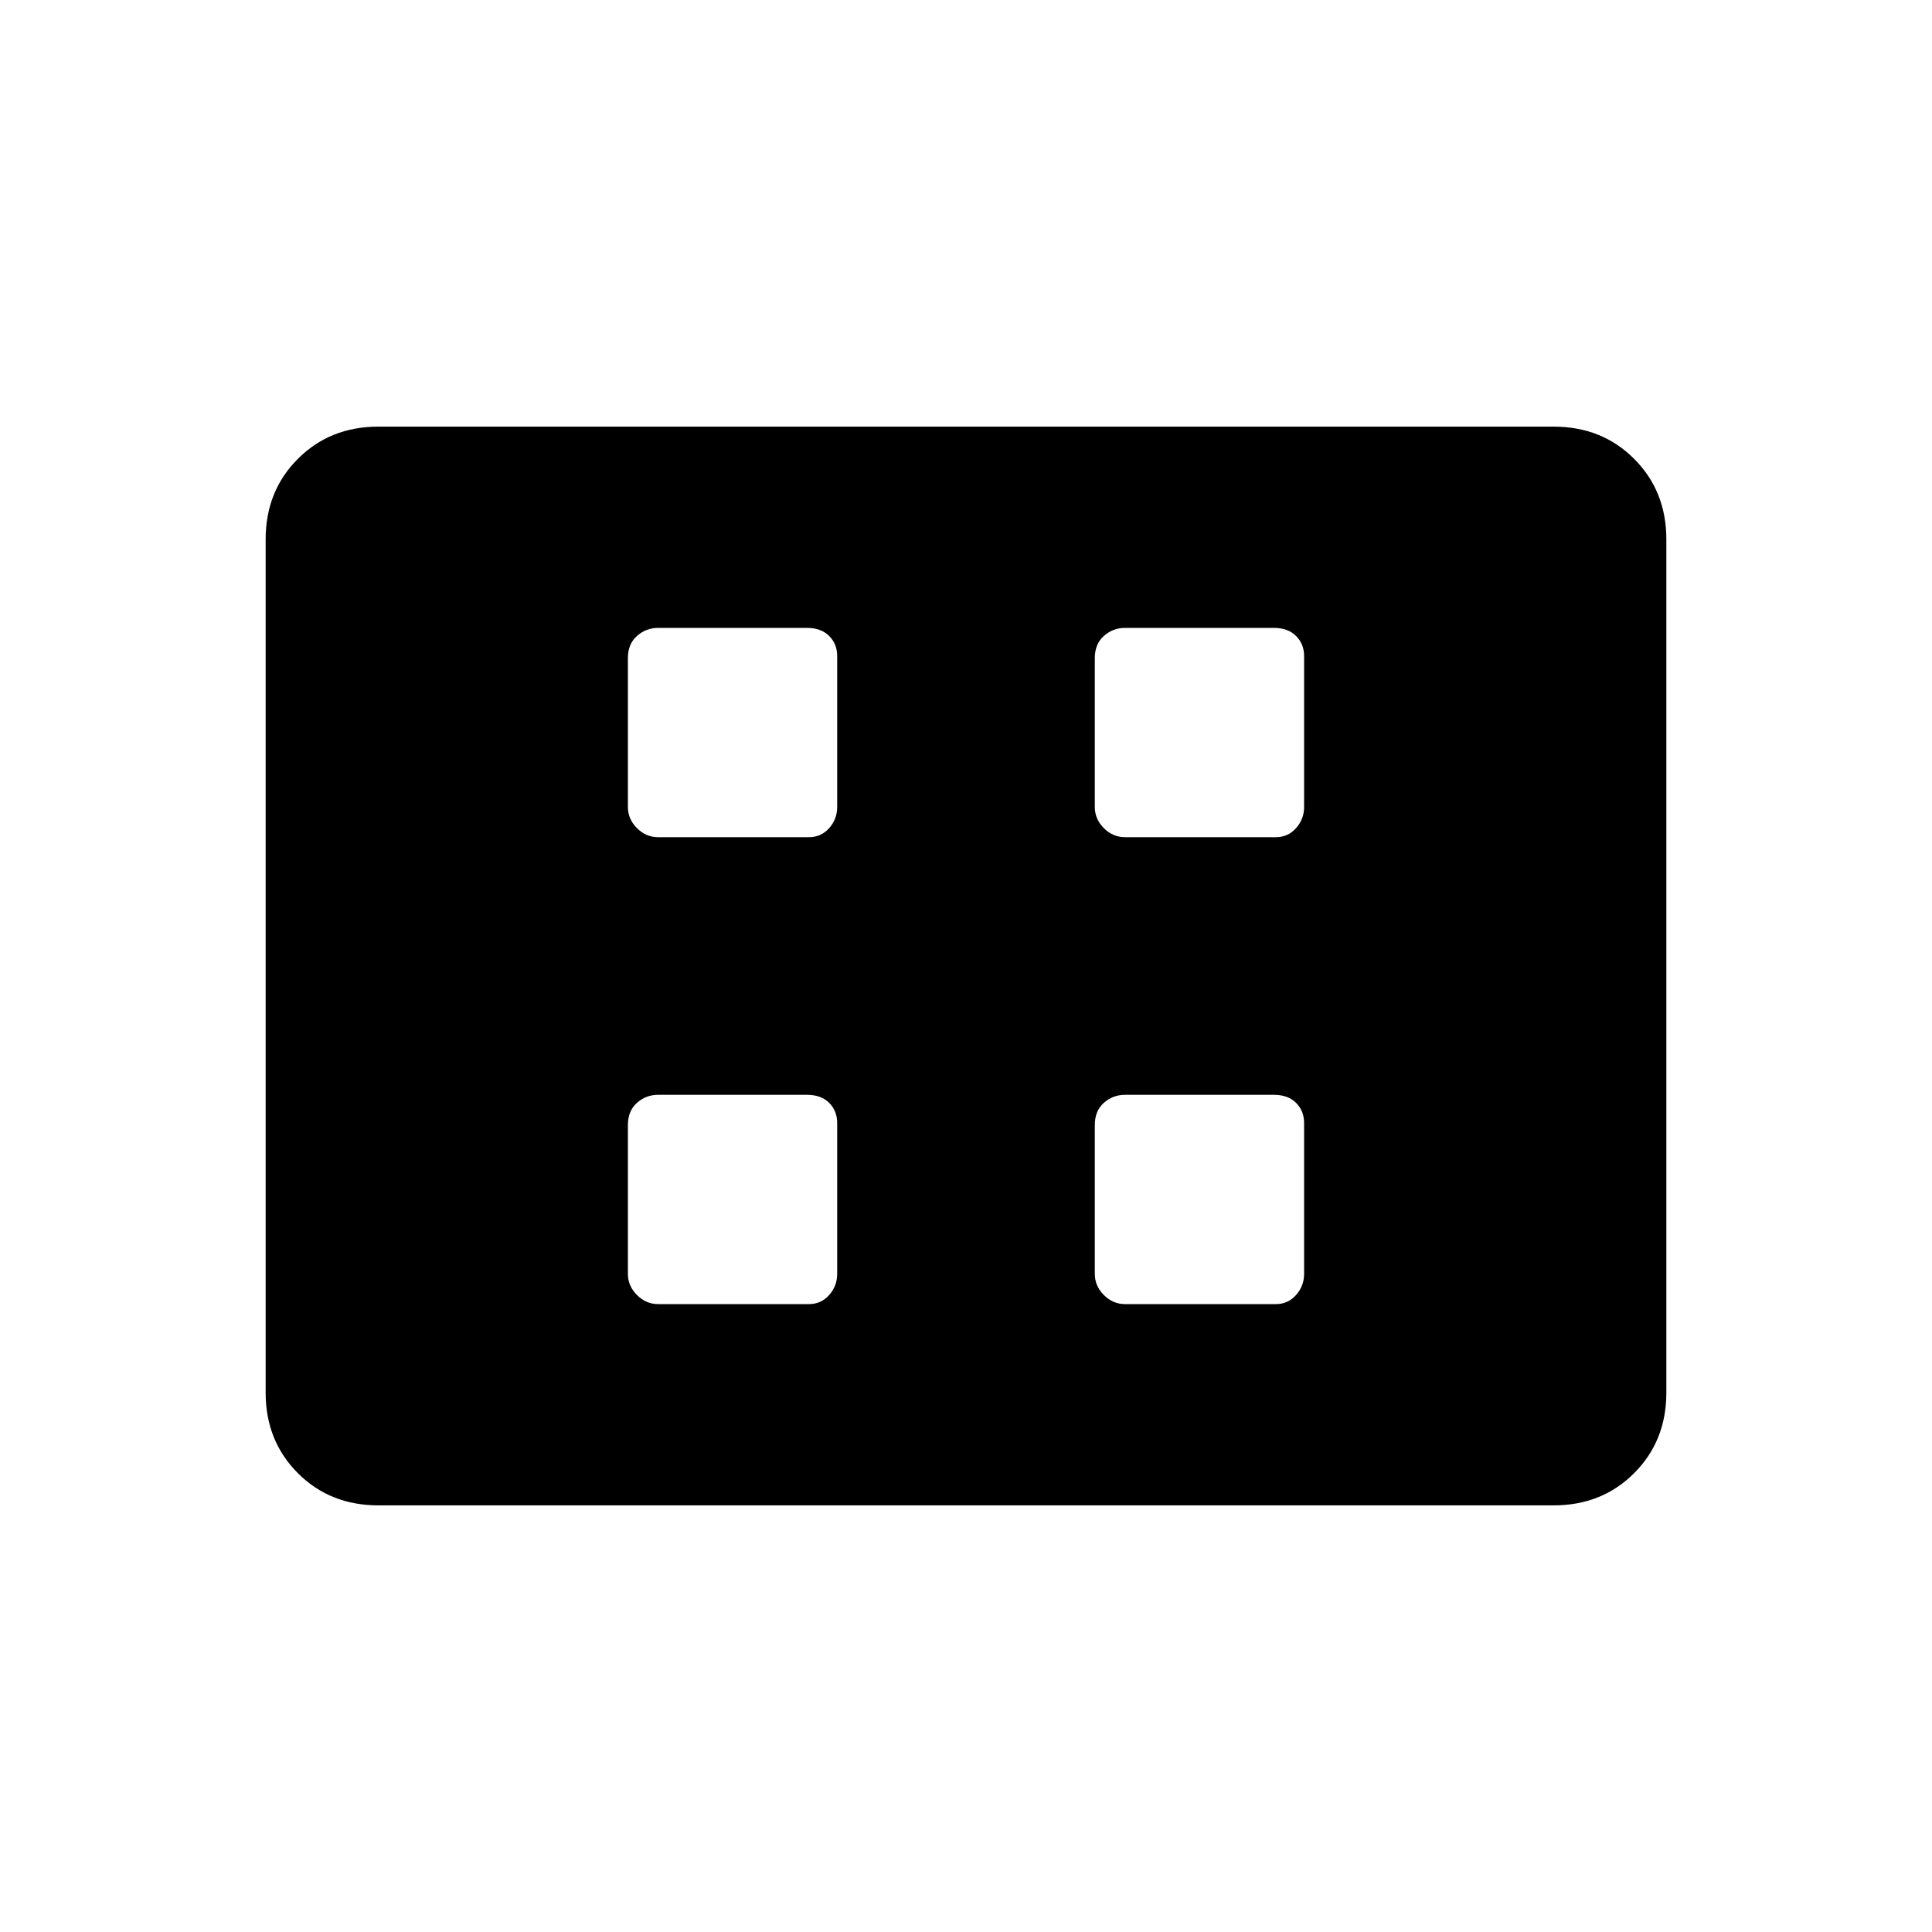 <svg xmlns="http://www.w3.org/2000/svg" height="40" width="40"><path d="M13.625 17.333h3.125q.25 0 .417-.187.166-.188.166-.438v-3.125q0-.25-.166-.416Q17 13 16.708 13h-3.083q-.25 0-.437.167-.188.166-.188.458v3.083q0 .25.188.438.187.187.437.187Zm9.667 0h3.125q.25 0 .416-.187.167-.188.167-.438v-3.125q0-.25-.167-.416-.166-.167-.458-.167h-3.083q-.25 0-.438.167-.187.166-.187.458v3.083q0 .25.187.438.188.187.438.187ZM13.625 27h3.125q.25 0 .417-.188.166-.187.166-.437V23.25q0-.25-.166-.417-.167-.166-.459-.166h-3.083q-.25 0-.437.166Q13 23 13 23.292v3.083q0 .25.188.437.187.188.437.188Zm9.667 0h3.125q.25 0 .416-.188.167-.187.167-.437V23.25q0-.25-.167-.417-.166-.166-.458-.166h-3.083q-.25 0-.438.166-.187.167-.187.459v3.083q0 .25.187.437.188.188.438.188ZM7.833 31.167q-1 0-1.666-.667-.667-.667-.667-1.667V11.167q0-1 .667-1.667.666-.667 1.666-.667h24.334q1 0 1.666.667.667.667.667 1.667v17.666q0 1-.667 1.667-.666.667-1.666.667Z"/></svg>